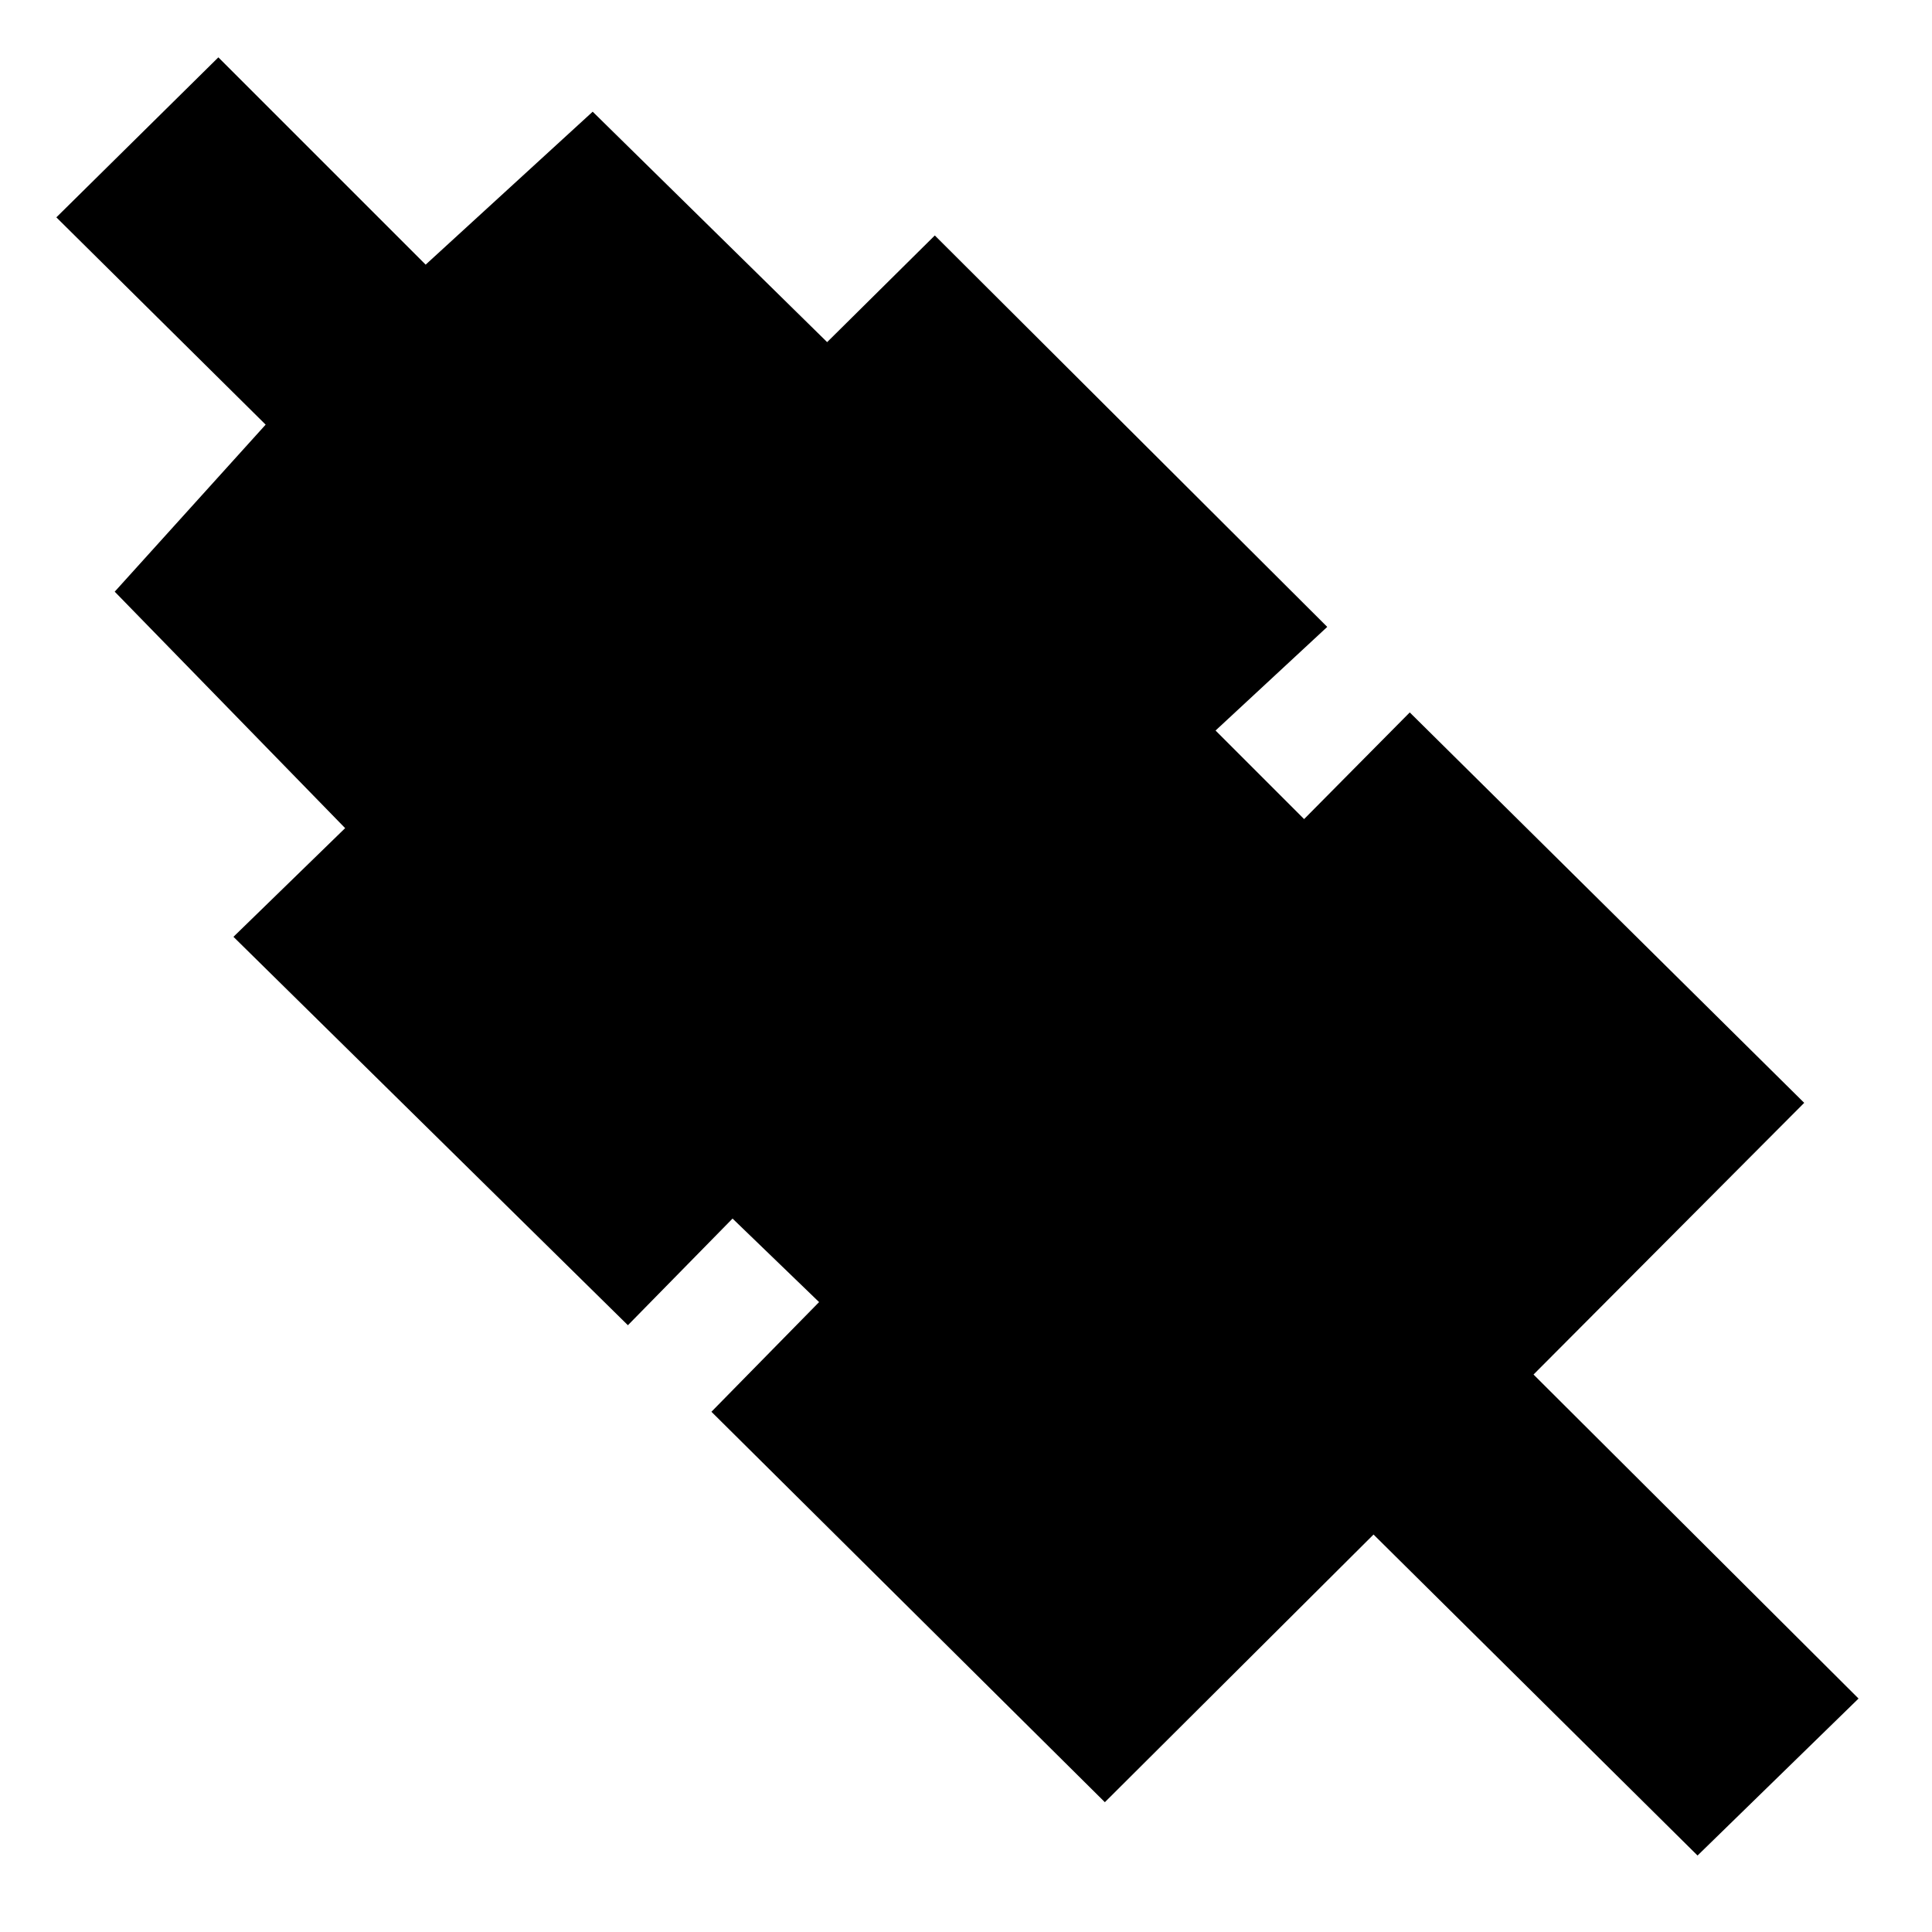 <svg xmlns="http://www.w3.org/2000/svg" height="20" viewBox="0 -960 960 960" width="20"><path d="m843.5-38-161-159.5L549-64.5l-195.5-194L407-313l-43-41.5-52 53-196-193 55.5-54L57-666l75-83L28-852l80.5-79.5 103 103 83-76L411-790l53.5-53 195 194.5L604-597l44 44 52.5-53 196 194L762-277l161.5 161-80 78Z"/></svg>